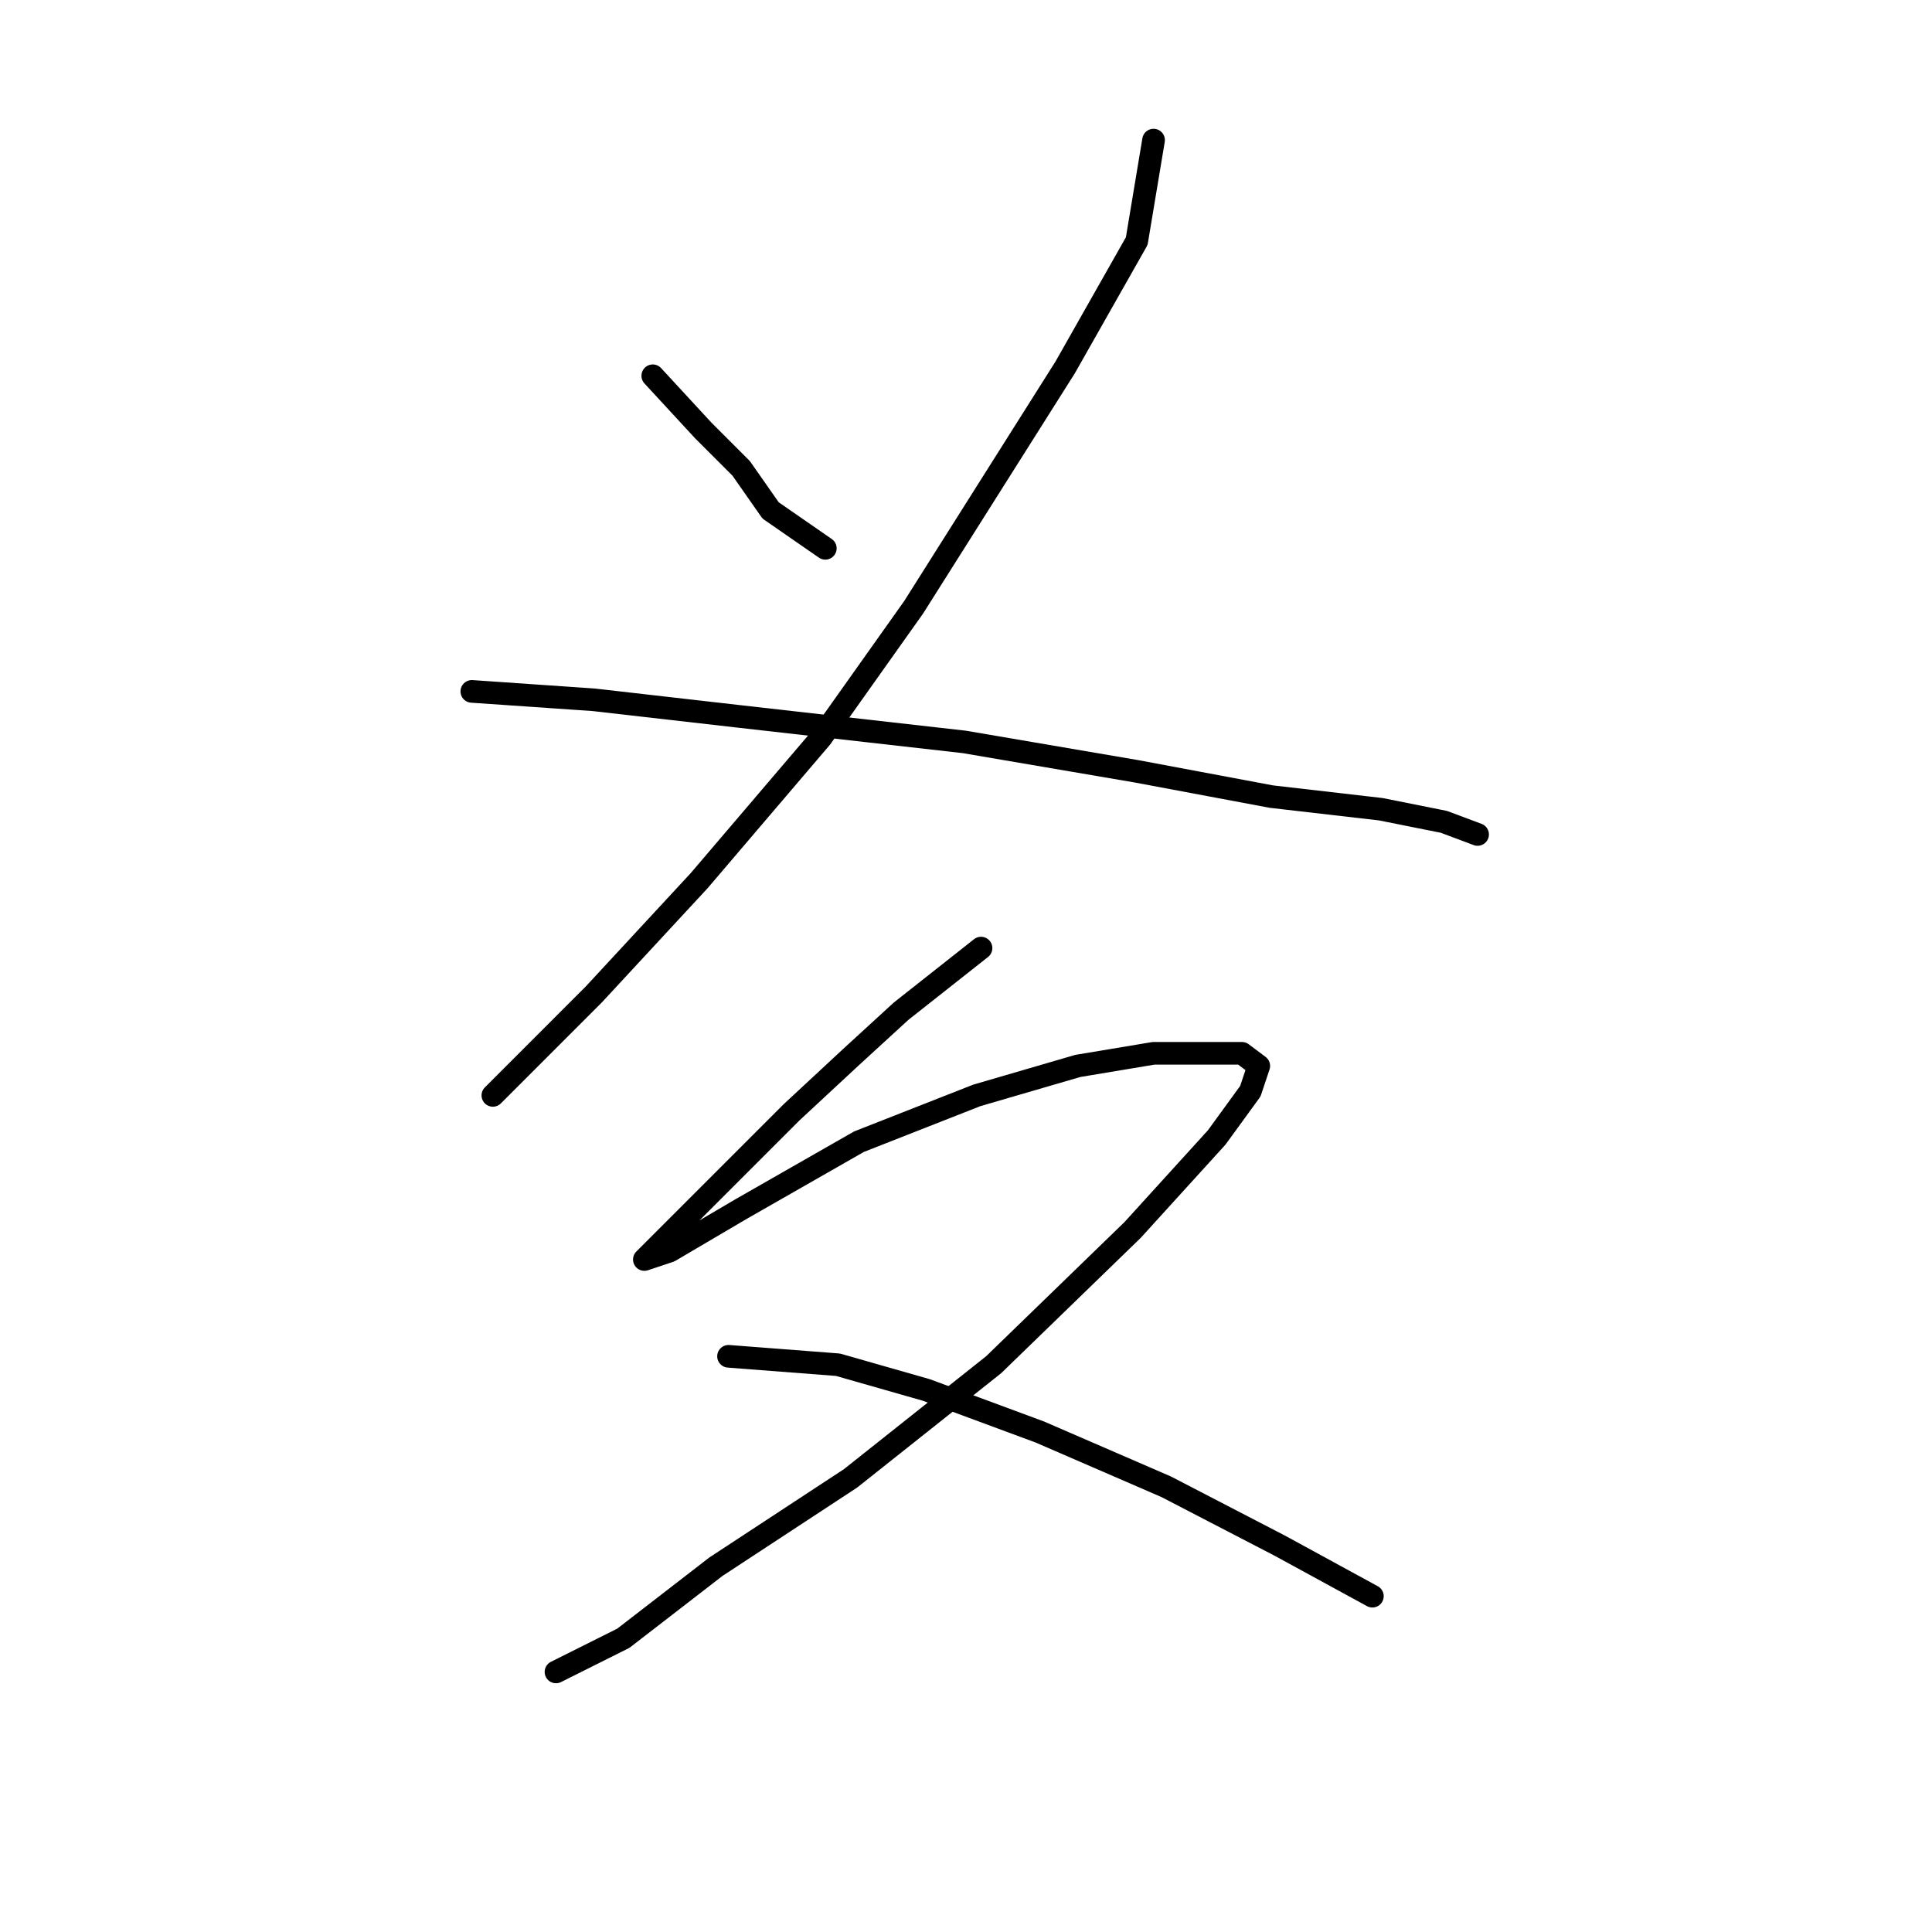<?xml version="1.0" standalone="no"?>
    <svg width="256" height="256" xmlns="http://www.w3.org/2000/svg" version="1.1">
    <polyline stroke="black" stroke-width="3" stroke-linecap="round" fill="transparent" stroke-linejoin="round" points="86.496 49.792 93.188 57.041 98.206 62.059 102.11 67.636 109.359 72.654 109.359 72.654 " />
        <polyline stroke="black" stroke-width="3" stroke-linecap="round" fill="transparent" stroke-linejoin="round" points="152.853 18.565 150.623 31.948 141.143 48.677 121.069 80.461 108.801 97.747 92.63 116.706 78.689 131.762 65.307 145.145 65.307 145.145 " />
        <polyline stroke="black" stroke-width="3" stroke-linecap="round" fill="transparent" stroke-linejoin="round" points="62.518 91.613 78.689 92.729 98.206 94.959 127.76 98.305 150.623 102.208 168.466 105.554 182.964 107.227 191.329 108.9 195.79 110.572 195.79 110.572 " />
        <polyline stroke="black" stroke-width="3" stroke-linecap="round" fill="transparent" stroke-linejoin="round" points="129.991 125.628 119.396 133.992 112.704 140.126 104.898 147.375 98.206 154.067 92.072 160.201 87.611 164.662 85.381 166.892 88.727 165.777 98.206 160.201 113.82 151.279 129.433 145.145 142.816 141.242 152.853 139.569 160.102 139.569 164.563 139.569 166.794 141.242 165.678 144.587 161.217 150.721 150.065 162.989 131.663 180.833 112.704 195.888 94.86 207.598 82.593 217.078 73.671 221.539 73.671 221.539 " />
        <polyline stroke="black" stroke-width="3" stroke-linecap="round" fill="transparent" stroke-linejoin="round" points="96.533 179.717 111.031 180.833 122.742 184.178 137.797 189.754 154.526 197.004 169.582 204.81 181.849 211.502 181.849 211.502 " />
        </svg>